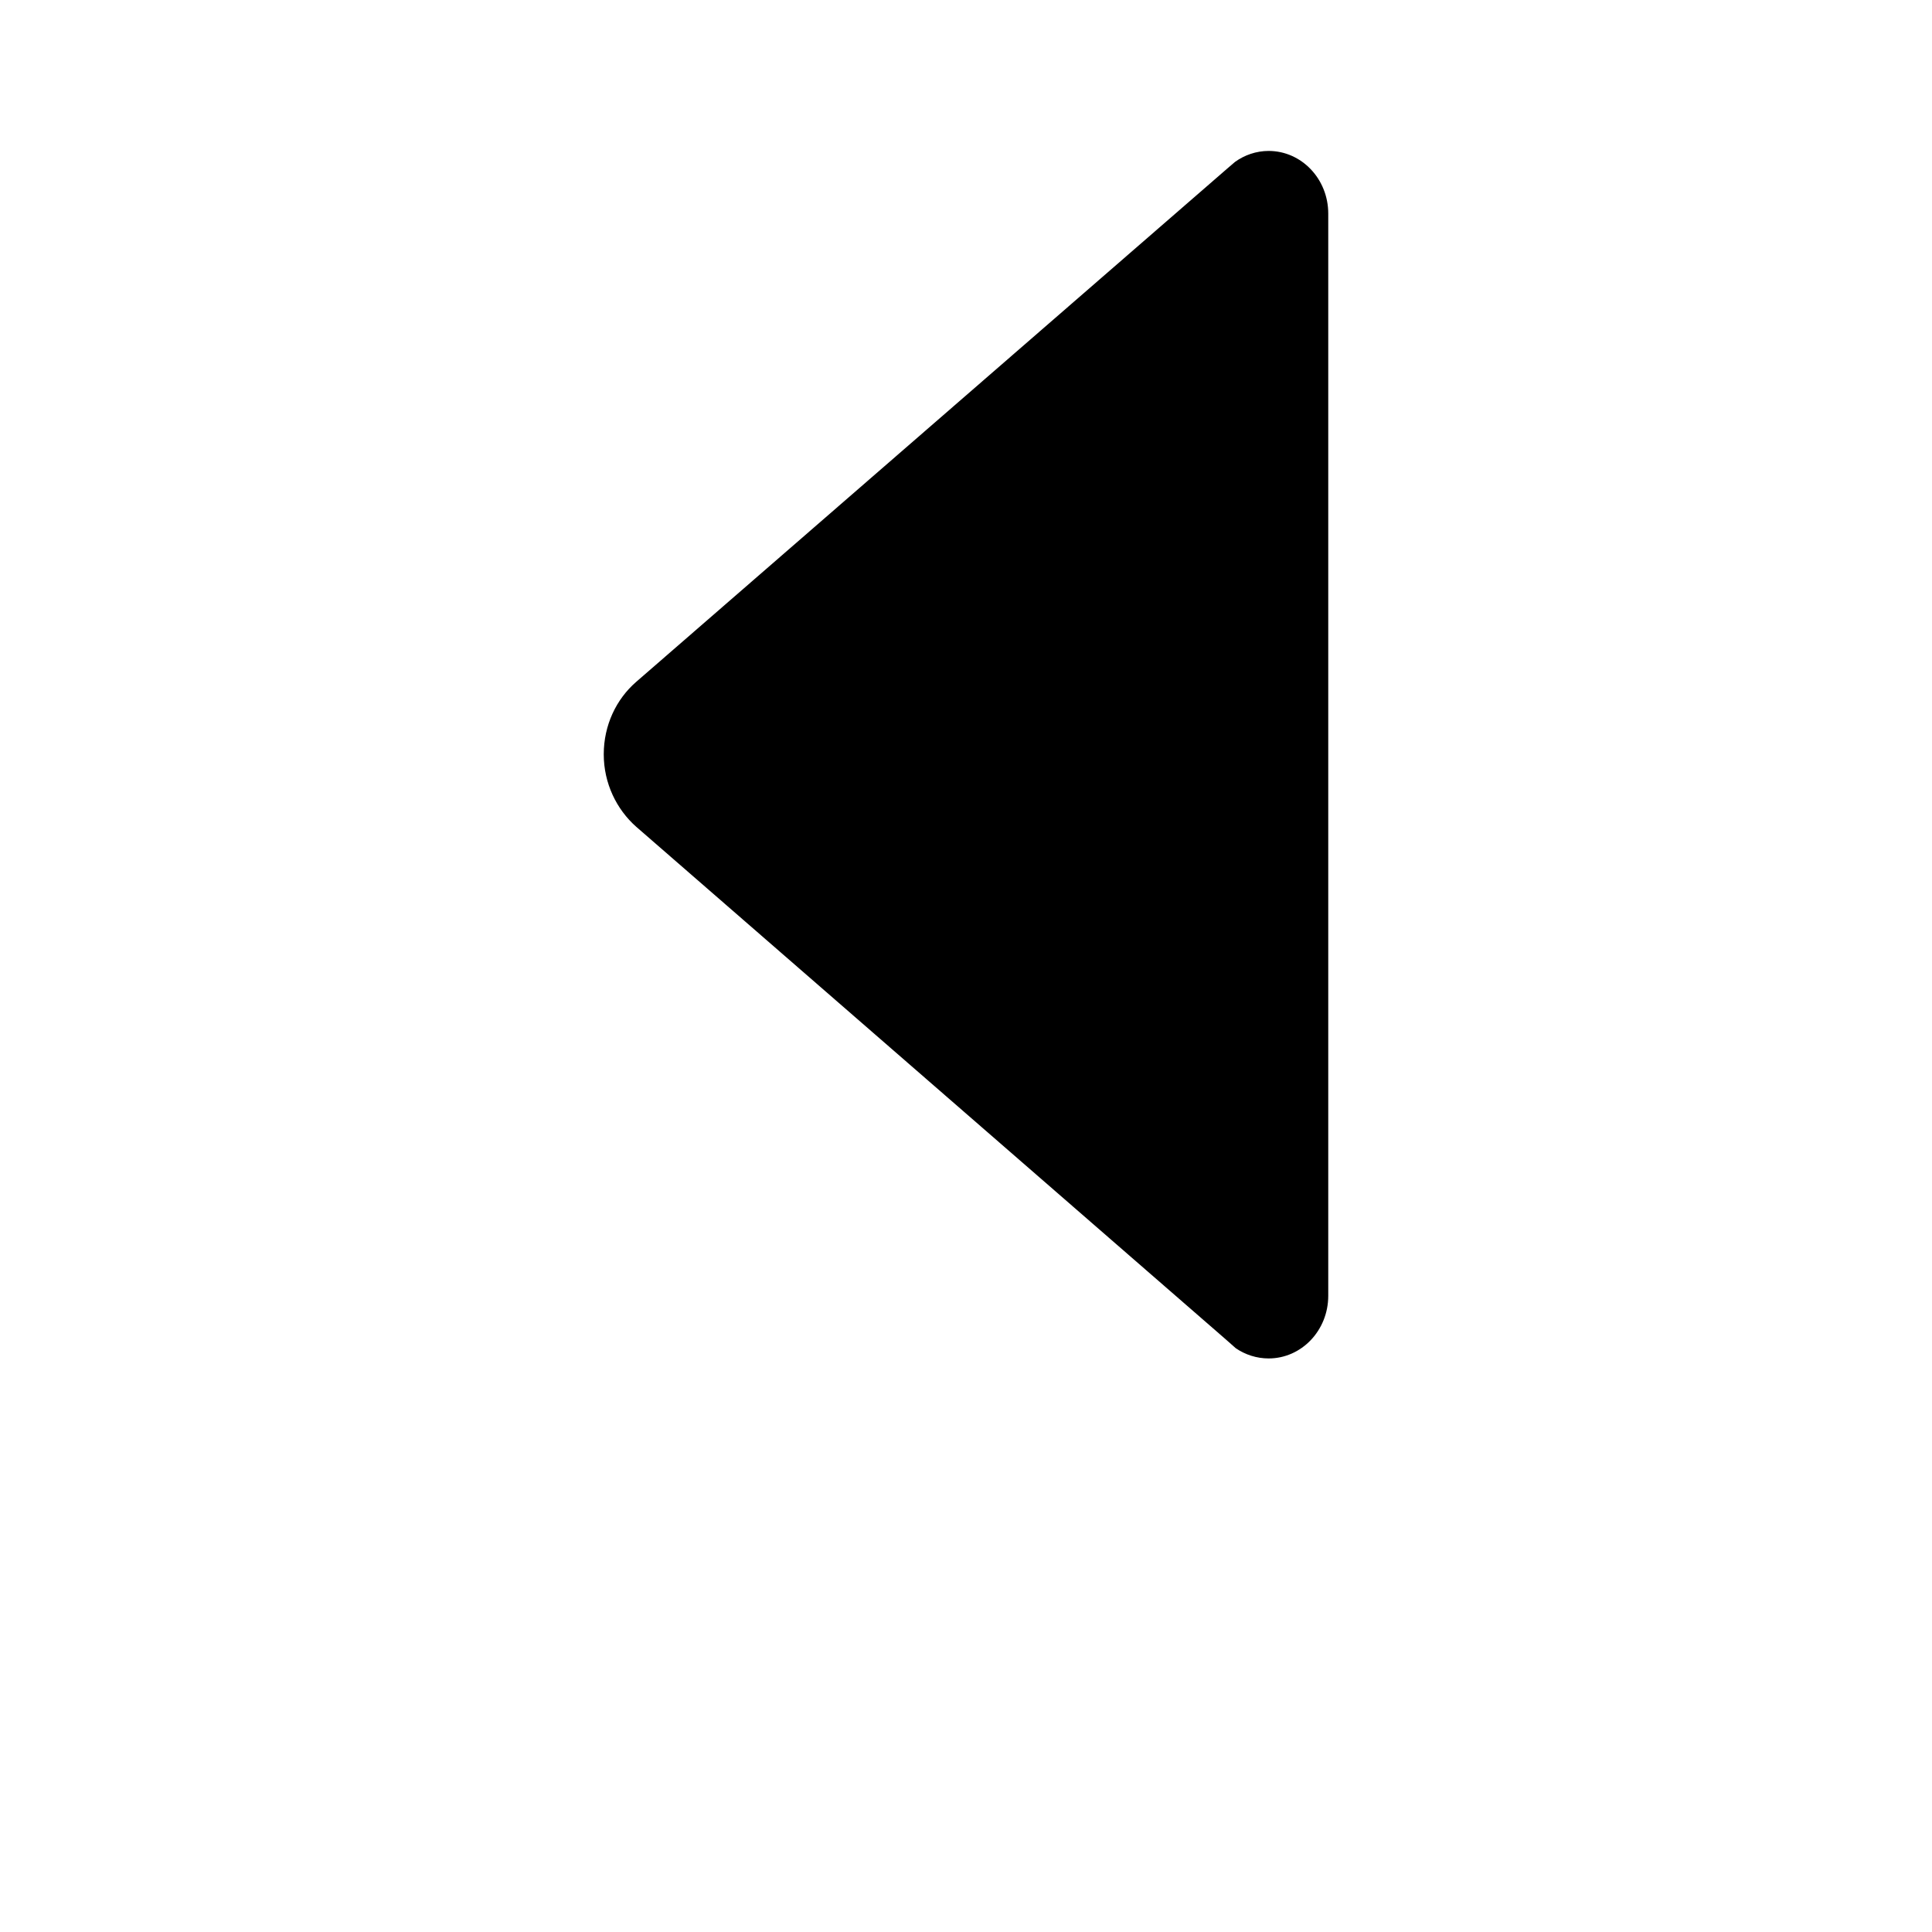 <svg xmlns="http://www.w3.org/2000/svg" width="512" height="512" viewBox="0 0 512 512">
    <path d="M327.3 42.9l-2.1 1.8-156.6 136c-5.3 4.6-8.6 11.5-8.6 19.2s3.4 14.6 8.6 19.2L324.9 355l2.6 2.3c2.5 1.7 5.5 2.7 8.7 2.7 8.7 0 15.8-7.4 15.8-16.6V56.6c0-9.2-7.1-16.6-15.8-16.6-3.3 0-6.4 1.1-8.9 2.9z"/>
</svg>
